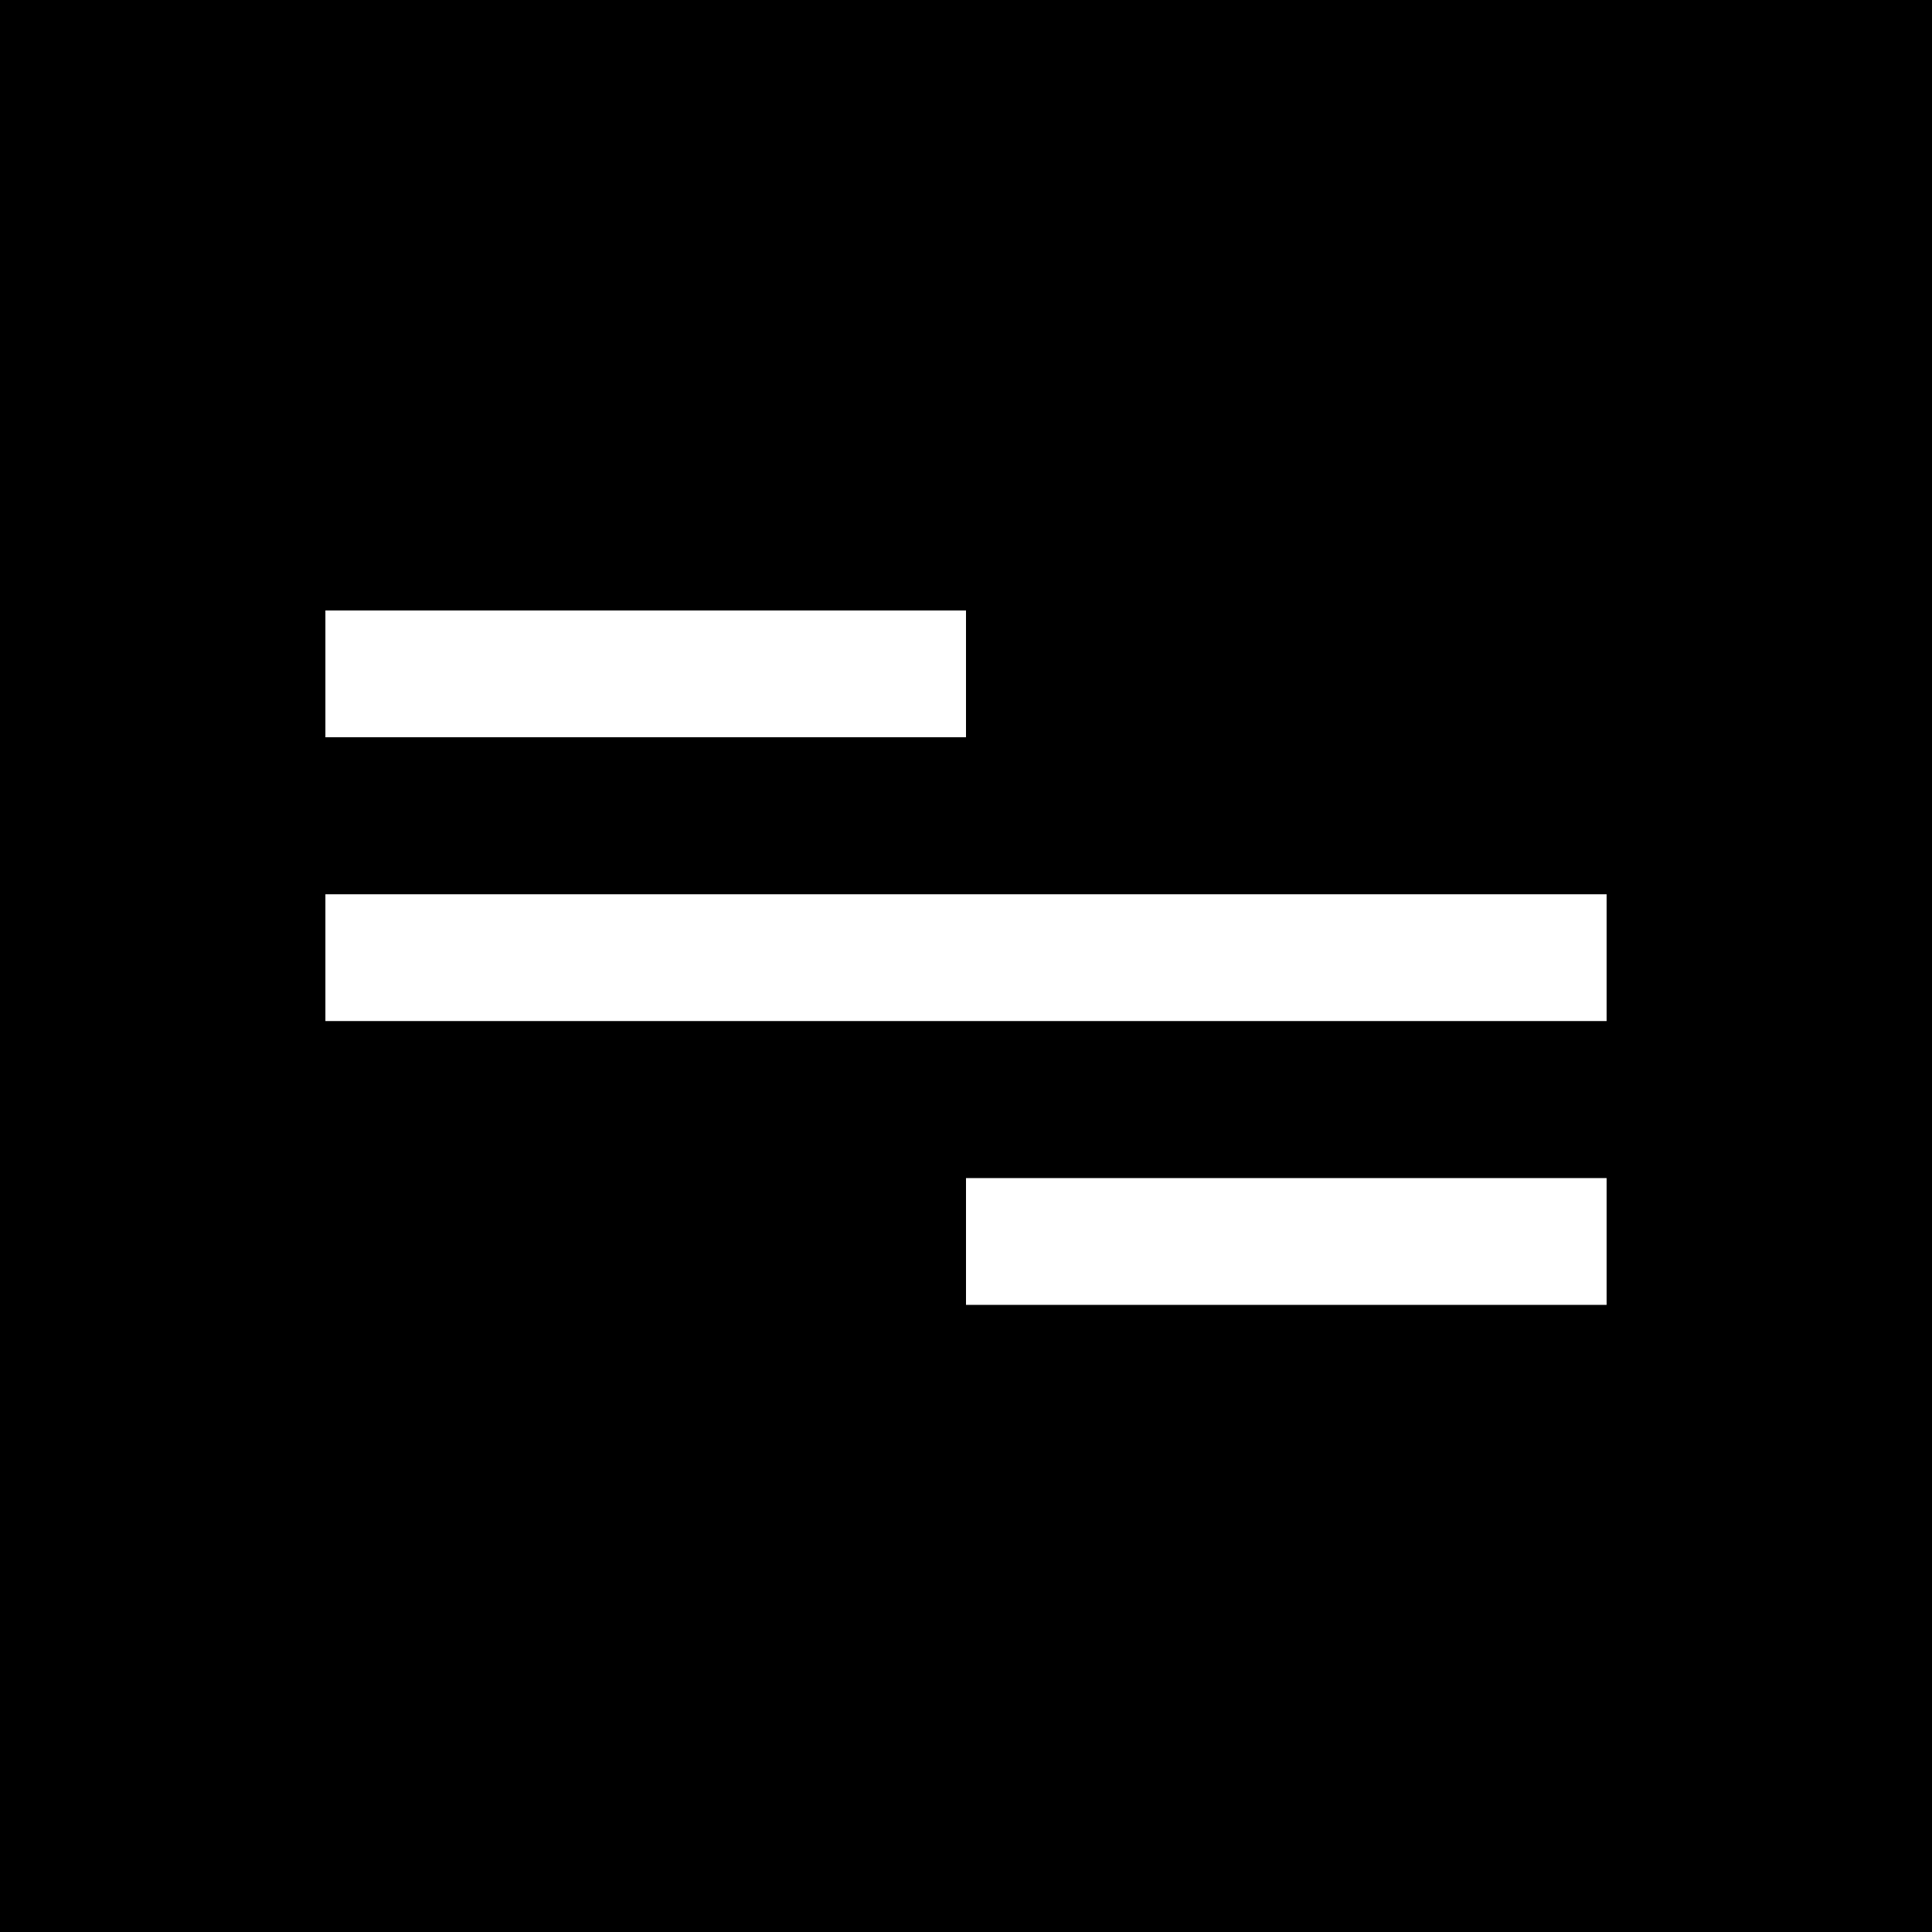 <svg width="40" height="40" viewBox="0 0 40 40" fill="none" xmlns="http://www.w3.org/2000/svg">
<rect width="40" height="40" fill="black"/>
<rect x="6.737" y="18.515" width="26.526" height="2.625" fill="white"/>
<rect x="6.737" y="12.639" width="13.263" height="2.625" fill="white"/>
<rect x="20" y="24.391" width="13.263" height="2.625" fill="white"/>
</svg>
